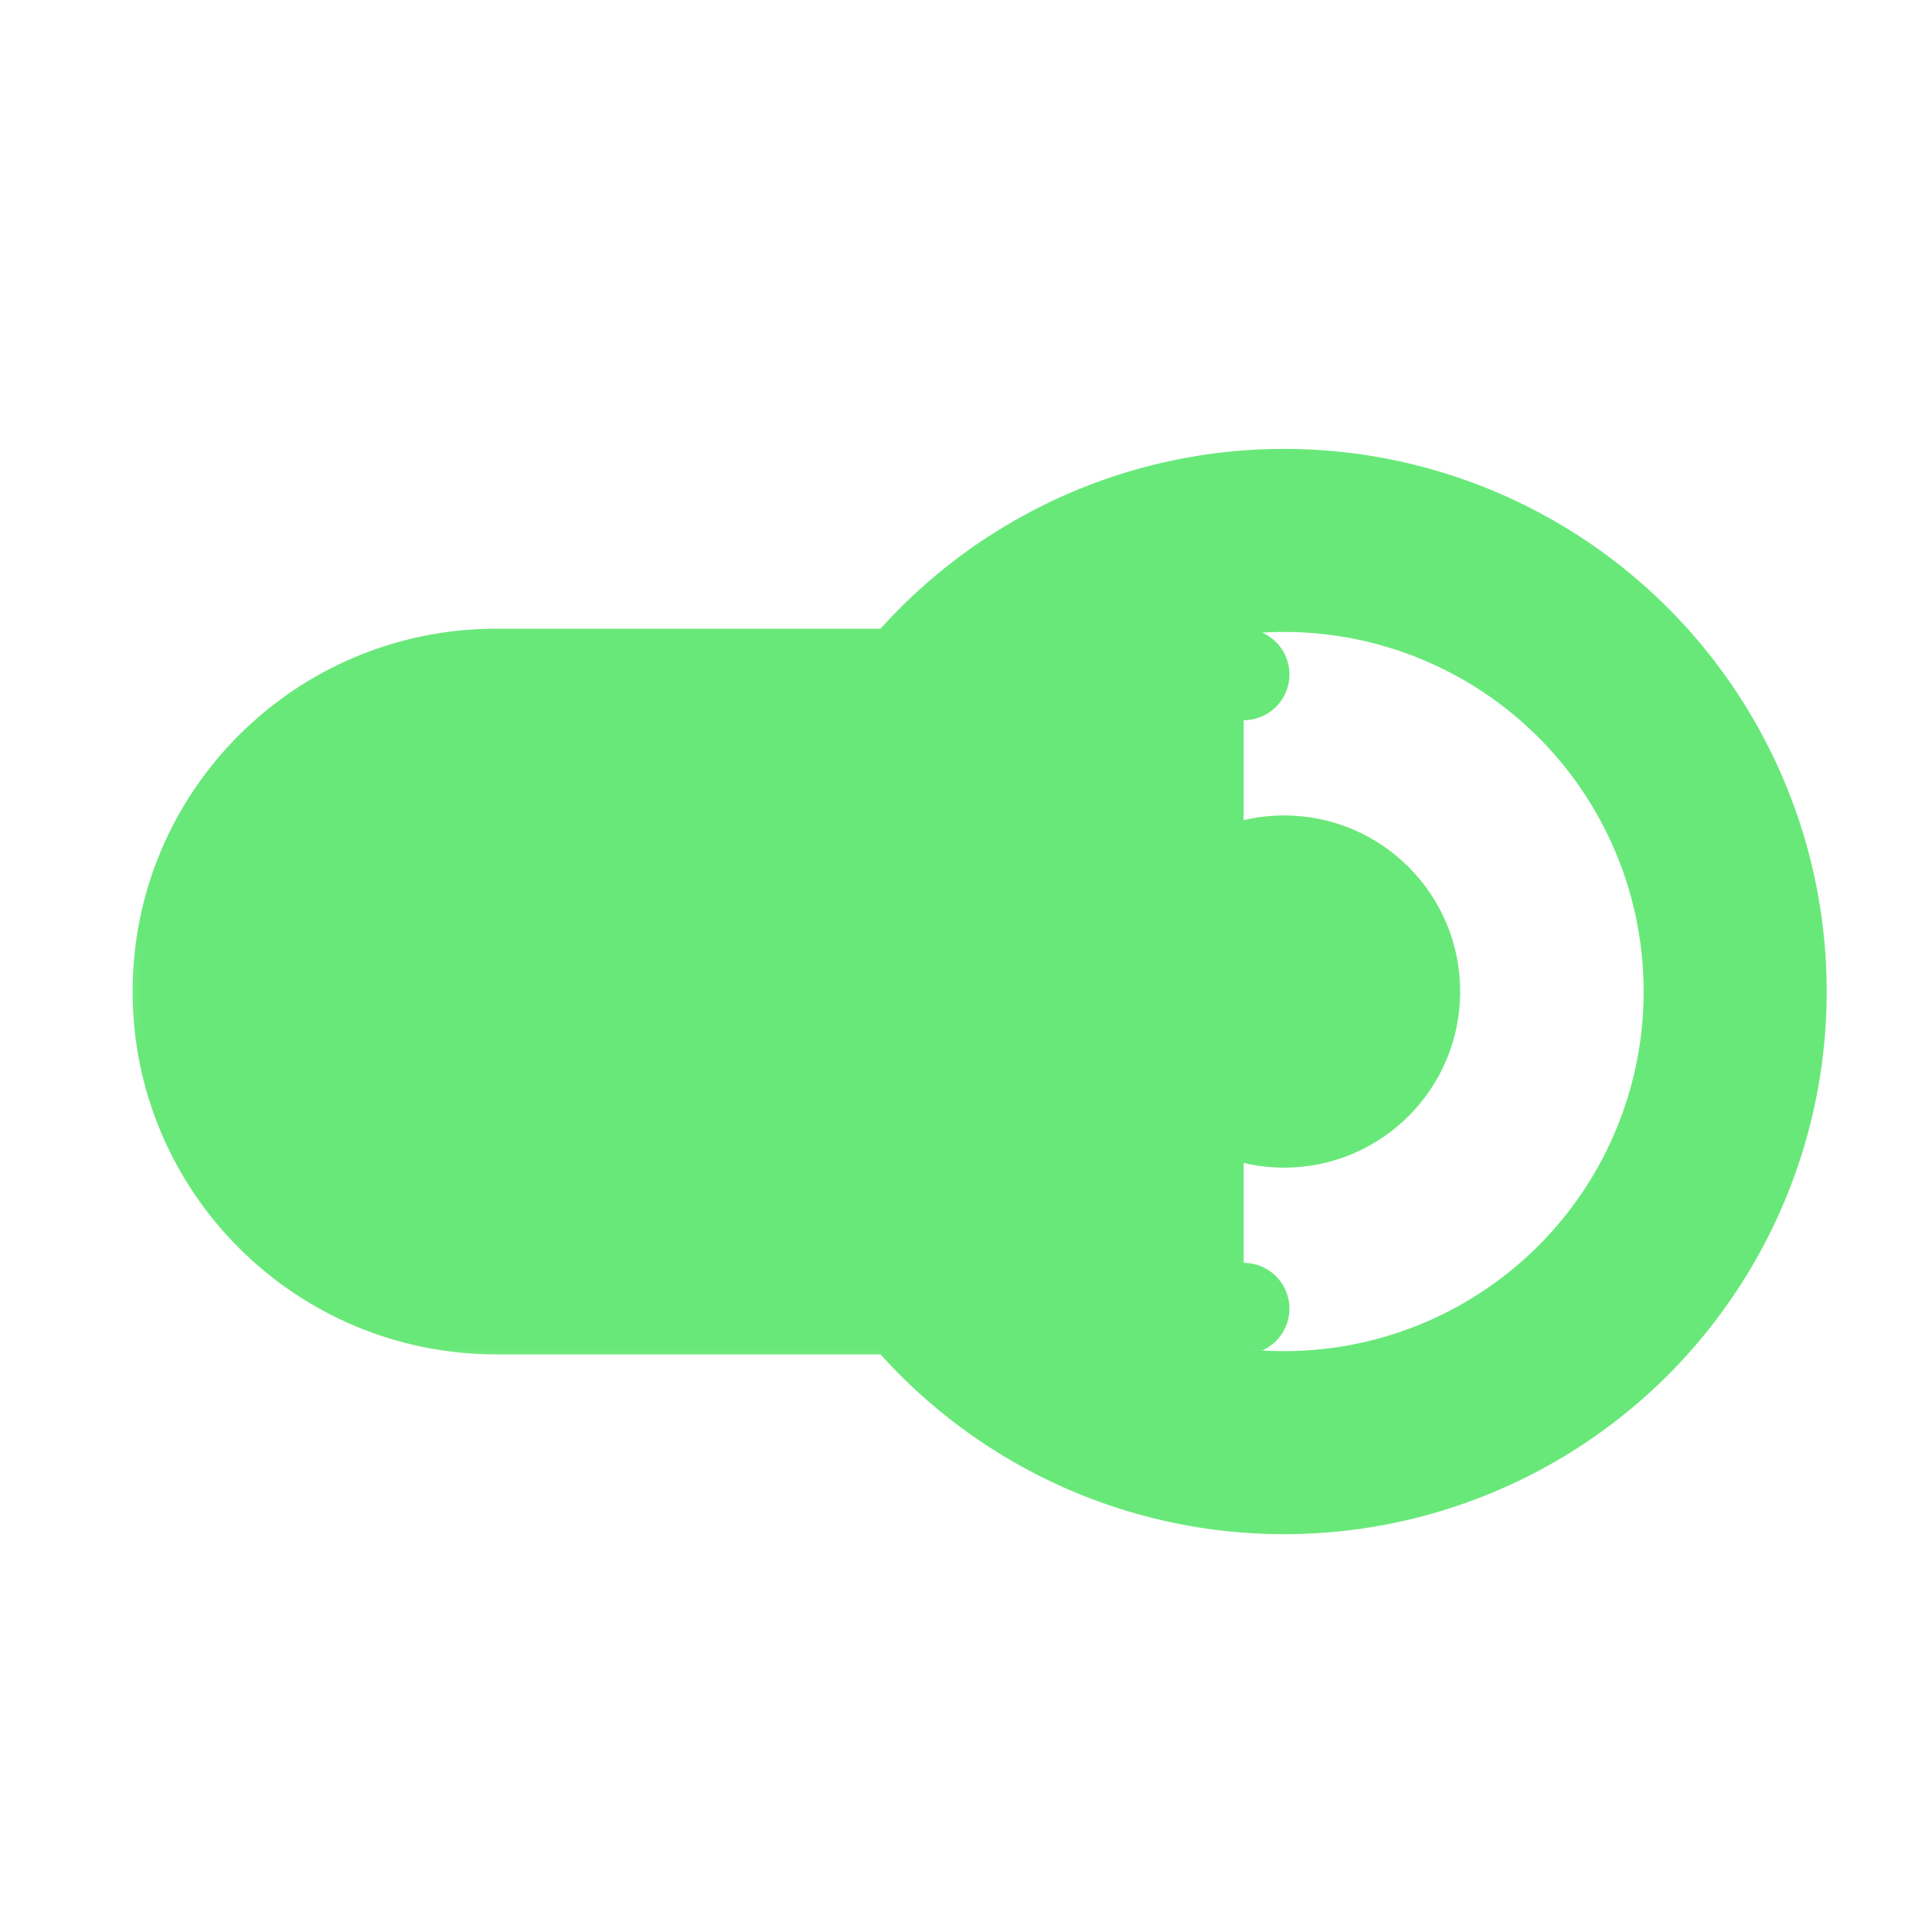 <?xml version="1.0" encoding="UTF-8" standalone="no"?>
<!-- Created with Inkscape (http://www.inkscape.org/) -->

<svg
   width="19"
   height="19"
   viewBox="0 0 32 32"
   version="1.1"
   id="svg5"
   inkscape:version="1.2.2 (b0a8486541, 2022-12-01)"
   sodipodi:docname="touchbutton_icons.svg"
   inkscape:export-filename="icon_touch_texture_button.png"
   inkscape:export-xdpi="96"
   inkscape:export-ydpi="96"
   xmlns:inkscape="http://www.inkscape.org/namespaces/inkscape"
   xmlns:sodipodi="http://sodipodi.sourceforge.net/DTD/sodipodi-0.dtd"
   xmlns="http://www.w3.org/2000/svg"
   xmlns:svg="http://www.w3.org/2000/svg">
  <sodipodi:namedview
     id="namedview7"
     pagecolor="#505050"
     bordercolor="#ffffff"
     borderopacity="1"
     inkscape:showpageshadow="0"
     inkscape:pageopacity="0"
     inkscape:pagecheckerboard="1"
     inkscape:deskcolor="#505050"
     inkscape:document-units="px"
     showgrid="false"
     showguides="true"
     inkscape:zoom="20.947562"
     inkscape:cx="2.5539965"
     inkscape:cy="4.91704"
     inkscape:window-width="2264"
     inkscape:window-height="1005"
     inkscape:window-x="0"
     inkscape:window-y="0"
     inkscape:window-maximized="1"
     inkscape:current-layer="g1248" />
  <defs
     id="defs2">
    <inkscape:path-effect
       effect="powermask"
       id="path-effect21985"
       is_visible="true"
       lpeversion="1"
       uri="#mask-powermask-path-effect21985"
       invert="false"
       hide_mask="false"
       background="true"
       background_color="#ffffffff" />
    <inkscape:path-effect
       effect="powermask"
       id="path-effect21964"
       is_visible="true"
       lpeversion="1"
       uri="#mask-powermask-path-effect21964"
       invert="false"
       hide_mask="false"
       background="true"
       background_color="#ffffffff" />
    <inkscape:path-effect
       effect="powermask"
       id="path-effect21824"
       is_visible="true"
       lpeversion="1"
       uri="#mask-powermask-path-effect21824"
       invert="false"
       hide_mask="false"
       background="true"
       background_color="#ffffffff" />
    <inkscape:path-effect
       effect="powermask"
       id="path-effect20879"
       is_visible="true"
       lpeversion="1"
       uri="#mask-powermask-path-effect20879"
       invert="false"
       hide_mask="false"
       background="true"
       background_color="#ffffffff" />
    <mask
       maskUnits="userSpaceOnUse"
       id="mask-powermask-path-effect20879">
      <path
         id="mask-powermask-path-effect20879_box"
         style="fill:#ffffff;fill-opacity:1"
         d="M 1.293,1.293 H 30.707 V 30.707 H 1.293 Z" />
      <rect
         style="fill:#000000;fill-opacity:1;stroke:#000000;stroke-width:8.758;stroke-linecap:round;stroke-linejoin:round;stroke-dasharray:none;stroke-opacity:1"
         id="rect20877"
         width="13.527"
         height="13.527"
         x="2.609"
         y="15.473"
         rx="0"
         ry="0" />
    </mask>
    <mask
       maskUnits="userSpaceOnUse"
       id="mask-powermask-path-effect21824">
      <path
         id="mask-powermask-path-effect21824_box"
         style="fill:#ffffff;fill-opacity:1"
         d="M 1.346,1.346 H 30.654 V 30.654 H 1.346 Z" />
      <path
         id="path21822"
         style="display:inline;fill:#000000;fill-opacity:1;stroke:#000000;stroke-width:6.568;stroke-linejoin:round;stroke-dasharray:none;stroke-opacity:1"
         d="m 21.272,10.563 -5.191,6.083 -5.331,-6.083 h 3.318 l 10e-7,-8.123 h 3.887 l -10e-7,8.123 z"
         sodipodi:nodetypes="cccccccc"
         mask="none" />
    </mask>
    <mask
       maskUnits="userSpaceOnUse"
       id="mask-powermask-path-effect21964">
      <path
         id="mask-powermask-path-effect21964_box"
         style="fill:#ffffff;fill-opacity:1"
         d="M 1.346,1.346 H 30.654 V 30.654 H 1.346 Z" />
      <path
         style="display:inline;fill:none;fill-opacity:1;stroke:#000000;stroke-width:9.095;stroke-linecap:round;stroke-linejoin:round;stroke-dasharray:none;stroke-opacity:1"
         d="m 11.565,14.642 3.652,3.639 11.62,-11.337"
         id="path21962"
         sodipodi:nodetypes="ccc" />
    </mask>
    <mask
       maskUnits="userSpaceOnUse"
       id="mask-powermask-path-effect21985">
      <path
         id="mask-powermask-path-effect21985_box"
         style="fill:#ffffff;fill-opacity:1"
         d="M 1.197,9.413 H 22.357 V 23.433 H 1.197 Z" />
      <ellipse
         style="fill:#000201;fill-opacity:1;stroke:#000000;stroke-width:3.2;stroke-linecap:round;stroke-linejoin:round;stroke-dasharray:none;stroke-opacity:1"
         id="ellipse21983"
         cx="21.268"
         cy="16"
         rx="5.613"
         ry="5.558"
         d="M 26.881,16 A 5.613,5.558 0 0 1 21.268,21.558 5.613,5.558 0 0 1 15.656,16 5.613,5.558 0 0 1 21.268,10.442 5.613,5.558 0 0 1 26.881,16 Z" />
    </mask>
  </defs>
  <g
     inkscape:label="TouchButtonBase"
     inkscape:groupmode="layer"
     id="layer1"
     style="display:none;opacity:0.698">
    <g
       id="g10440"
       mask="none"
       style="display:inline;stroke-width:0.929"
       transform="matrix(1.076,0,0,1.076,-1.217,-1.217)">
      <circle
         style="display:inline;fill:none;fill-opacity:1;stroke:#69e87a;stroke-width:3.443;stroke-dasharray:none;stroke-opacity:1"
         id="circle10434"
         cx="16"
         cy="16"
         r="11.932" />
      <circle
         style="display:inline;fill:none;fill-opacity:1;stroke:#69e87a;stroke-width:3.443;stroke-dasharray:none;stroke-opacity:1"
         id="circle10436"
         cx="16"
         cy="16"
         r="5.853" />
    </g>
  </g>
  <g
     inkscape:label="TouchButton"
     inkscape:groupmode="layer"
     id="g1248"
     style="display:none">
    <g
       id="g20216"
       mask="url(#mask-powermask-path-effect21824)"
       style="display:inline;opacity:1;stroke-width:0.929"
       transform="matrix(1.076,0,0,1.076,-1.217,-1.217)"
       inkscape:path-effect="#path-effect21824">
      <circle
         style="display:inline;fill:none;fill-opacity:1;stroke:#69e87a;stroke-width:3.443;stroke-dasharray:none;stroke-opacity:1"
         id="circle20212"
         cx="16"
         cy="16"
         r="11.932"
         d="M 27.932,16 A 11.932,11.932 0 0 1 16,27.932 11.932,11.932 0 0 1 4.068,16 11.932,11.932 0 0 1 16,4.068 11.932,11.932 0 0 1 27.932,16 Z" />
      <circle
         style="display:inline;fill:none;fill-opacity:1;stroke:#69e87a;stroke-width:3.443;stroke-dasharray:none;stroke-opacity:1"
         id="circle20214"
         cx="16"
         cy="16"
         r="5.853"
         d="M 21.853,16 A 5.853,5.853 0 0 1 16,21.853 5.853,5.853 0 0 1 10.147,16 5.853,5.853 0 0 1 16,10.147 5.853,5.853 0 0 1 21.853,16 Z" />
    </g>
    <path
       id="path16124"
       style="display:inline;fill:#69e87a;stroke:#69e87a;stroke-width:1.516;stroke-linejoin:round;stroke-dasharray:none;stroke-opacity:1"
       d="M 21.673,10.149 16.087,16.695 10.35,10.149 h 3.57 l 1e-6,-8.741 h 4.183 l -10e-7,8.741 z"
       sodipodi:nodetypes="cccccccc" />
  </g>
  <g
     inkscape:groupmode="layer"
     id="layer2"
     inkscape:label="TouchCheckBox"
     style="display:none">
    <g
       id="g19711"
       mask="url(#mask-powermask-path-effect21964)"
       style="display:inline;opacity:1;stroke-width:0.929"
       transform="matrix(1.076,0,0,1.076,-1.217,-1.217)"
       inkscape:path-effect="#path-effect21964">
      <circle
         style="display:inline;fill:none;fill-opacity:1;stroke:#69e87a;stroke-width:3.443;stroke-dasharray:none;stroke-opacity:1"
         id="circle19707"
         cx="16"
         cy="16"
         r="11.932"
         d="M 27.932,16 A 11.932,11.932 0 0 1 16,27.932 11.932,11.932 0 0 1 4.068,16 11.932,11.932 0 0 1 16,4.068 11.932,11.932 0 0 1 27.932,16 Z" />
    </g>
    <path
       style="display:inline;fill:none;fill-opacity:1;stroke:#69e87a;stroke-width:4.379;stroke-linecap:round;stroke-linejoin:round;stroke-dasharray:none;stroke-opacity:1"
       d="M 11.227,14.538 15.157,18.454 27.661,6.255"
       id="path16239"
       sodipodi:nodetypes="ccc" />
  </g>
  <g
     inkscape:groupmode="layer"
     id="layer3"
     inkscape:label="TouchCheckButton"
     style="display:inline">
    <path
       id="path10529"
       style="fill:#69e87a;fill-opacity:1;stroke:#69e87a;stroke-width:1.516;stroke-linecap:round;stroke-linejoin:round;stroke-dasharray:none;stroke-opacity:1"
       d="M 20.599,11.171 H 8.22 c -2.908,0 -5.266,2.351 -5.266,5.252 0,2.901 2.358,5.252 5.266,5.252 H 20.599"
       sodipodi:nodetypes="ccscc"
       mask="url(#mask-powermask-path-effect21985)"
       inkscape:path-effect="#path-effect21985"
       inkscape:original-d="M 20.598945,11.170757 H 8.2203154 c -2.9081947,0 -5.2657522,2.351497 -5.2657522,5.252215 0,2.900718 2.3575575,5.252214 5.2657522,5.252214 H 20.598945" />
    <circle
       style="fill:none;fill-opacity:1;stroke:#69e87a;stroke-width:3.032;stroke-linecap:round;stroke-linejoin:round;stroke-dasharray:none;stroke-opacity:1"
       id="circle10525"
       cx="21.268"
       cy="16.423"
       r="7.472" />
    <circle
       style="opacity:1;fill:#69e87a;fill-opacity:1;fill-rule:evenodd;stroke:none;stroke-width:2.695;stroke-linecap:round;stroke-linejoin:round;stroke-dasharray:none;stroke-opacity:1;paint-order:stroke fill markers"
       id="path19298"
       cx="21.268"
       cy="16.423"
       r="2.917" />
  </g>
  <g
     inkscape:groupmode="layer"
     id="layer4"
     inkscape:label="TouchTextureButton"
     style="display:none">
    <g
       id="g10978"
       mask="url(#mask-powermask-path-effect20879)"
       style="stroke-width:1.674;stroke-dasharray:none"
       inkscape:path-effect="#path-effect20879">
      <path
         style="fill:none;fill-opacity:1;stroke:#69e87a;stroke-width:3.358;stroke-linecap:round;stroke-linejoin:round;stroke-dasharray:none;stroke-opacity:1"
         id="rect10730"
         width="24.055"
         height="24.055"
         x="3.972"
         y="3.972"
         sodipodi:type="rect"
         d="M 3.972,3.972 H 28.028 V 28.028 H 3.972 Z" />
      <path
         style="fill:#69e87a;fill-opacity:1;stroke:#69e87a;stroke-width:1.674;stroke-linecap:round;stroke-linejoin:miter;stroke-dasharray:none;stroke-opacity:1"
         d="M 24.189,24.302 H 8.6 L 21.992,9.072 Z"
         id="path10732"
         sodipodi:nodetypes="cccc"
         inkscape:original-d="M 24.18885,24.301786 H 8.5995134 L 21.991576,9.0715594 Z" />
    </g>
    <rect
       style="fill:#69e87a;fill-opacity:1;stroke:none;stroke-width:1.347;stroke-linecap:round;stroke-linejoin:round;stroke-dasharray:none;stroke-opacity:1"
       id="rect10842"
       width="6.163"
       height="6.163"
       x="6.292"
       y="19.155"
       ry="0.863"
       rx="0.863" />
    <rect
       style="fill:none;fill-opacity:1;stroke:#69e87a;stroke-width:2.526;stroke-linecap:round;stroke-linejoin:round;stroke-dasharray:none;stroke-opacity:1"
       id="rect10847"
       width="14.628"
       height="14.628"
       x="2.059"
       y="14.923"
       ry="2.213"
       rx="2.213" />
  </g>
  <g
     inkscape:groupmode="layer"
     id="layer5"
     inkscape:label="TouchButtonGroup"
     style="display:none">
    <path
       id="path15457"
       style="opacity:1;fill:#e1e1e1;fill-rule:evenodd;stroke-width:1.674;stroke-linecap:round;stroke-linejoin:round;paint-order:stroke fill markers"
       inkscape:transform-center-x="0.79650755"
       d="m 5.152,22.458 2.39,-1.38 2.39,-1.38 -3e-7,1.38 -4e-7,1.38 5e-7,2.759 -2.39,-1.38 z m 13.632,0 c 0,1.538 -1.247,2.784 -2.784,2.784 -1.538,0 -2.784,-1.247 -2.784,-2.784 0,-1.538 1.247,-2.784 2.784,-2.784 1.538,0 2.784,1.247 2.784,2.784 z m 4.084,-2.784 h 3.422 c 0.595,0 1.073,0.479 1.073,1.073 v 1.711 1.711 c 0,0.595 -0.479,1.073 -1.073,1.073 h -3.422 c -0.595,0 -1.073,-0.479 -1.073,-1.073 v -3.422 c 0,-0.595 0.479,-1.073 1.073,-1.073 z M 5.152,18.021 H 26.848 c 1.218,0 2.198,0.98 2.198,2.198 v 4.479 c 0,1.218 -0.98,2.198 -2.198,2.198 H 5.152 c -1.218,0 -2.198,-0.98 -2.198,-2.198 v -4.479 c 0,-1.218 0.98,-2.198 2.198,-2.198 z"
       sodipodi:nodetypes="ccccccccsssssssscsssssssssssssss" />
    <ellipse
       style="opacity:1;fill:#e1e1e1;fill-opacity:1;fill-rule:evenodd;stroke:none;stroke-width:1.674;stroke-linecap:round;stroke-linejoin:round;stroke-dasharray:none;stroke-opacity:1;paint-order:stroke fill markers"
       id="ellipse15463"
       cx="26.754"
       cy="7.311"
       rx="2.292"
       ry="2.333" />
    <rect
       style="opacity:1;fill:#e1e1e1;fill-opacity:1;fill-rule:evenodd;stroke:none;stroke-width:1.674;stroke-linecap:round;stroke-linejoin:round;stroke-dasharray:none;stroke-opacity:1;paint-order:stroke fill markers"
       id="rect15467"
       width="19.975"
       height="2.512"
       x="2.954"
       y="12.411"
       ry="0.966"
       rx="0.966" />
    <rect
       style="opacity:1;fill:#e1e1e1;fill-opacity:1;fill-rule:evenodd;stroke:none;stroke-width:1.674;stroke-linecap:round;stroke-linejoin:round;stroke-dasharray:none;stroke-opacity:1;paint-order:stroke fill markers"
       id="rect15477"
       width="19.975"
       height="2.512"
       x="2.954"
       y="6.055"
       ry="0.966"
       rx="0.966" />
    <path
       id="ellipse15574"
       style="opacity:1;fill:#e1e1e1;fill-rule:evenodd;stroke-width:1.674;stroke-linecap:round;stroke-linejoin:round;paint-order:stroke fill markers"
       d="m 28.11,13.667 c 0,0.762 -0.607,1.38 -1.355,1.38 -0.749,0 -1.355,-0.618 -1.355,-1.38 0,-0.762 0.607,-1.38 1.355,-1.38 0.736,0 1.336,0.598 1.355,1.343 3.22e-4,0.012 4.84e-4,0.025 4.84e-4,0.037 z m 0.936,0 C 29.046,14.956 28.02,16 26.754,16 c -1.266,0 -2.292,-1.044 -2.292,-2.333 0,-1.288 1.026,-2.333 2.292,-2.333 1.266,0 2.292,1.044 2.292,2.333 z"
       sodipodi:nodetypes="sssssssssss" />
  </g>
</svg>
